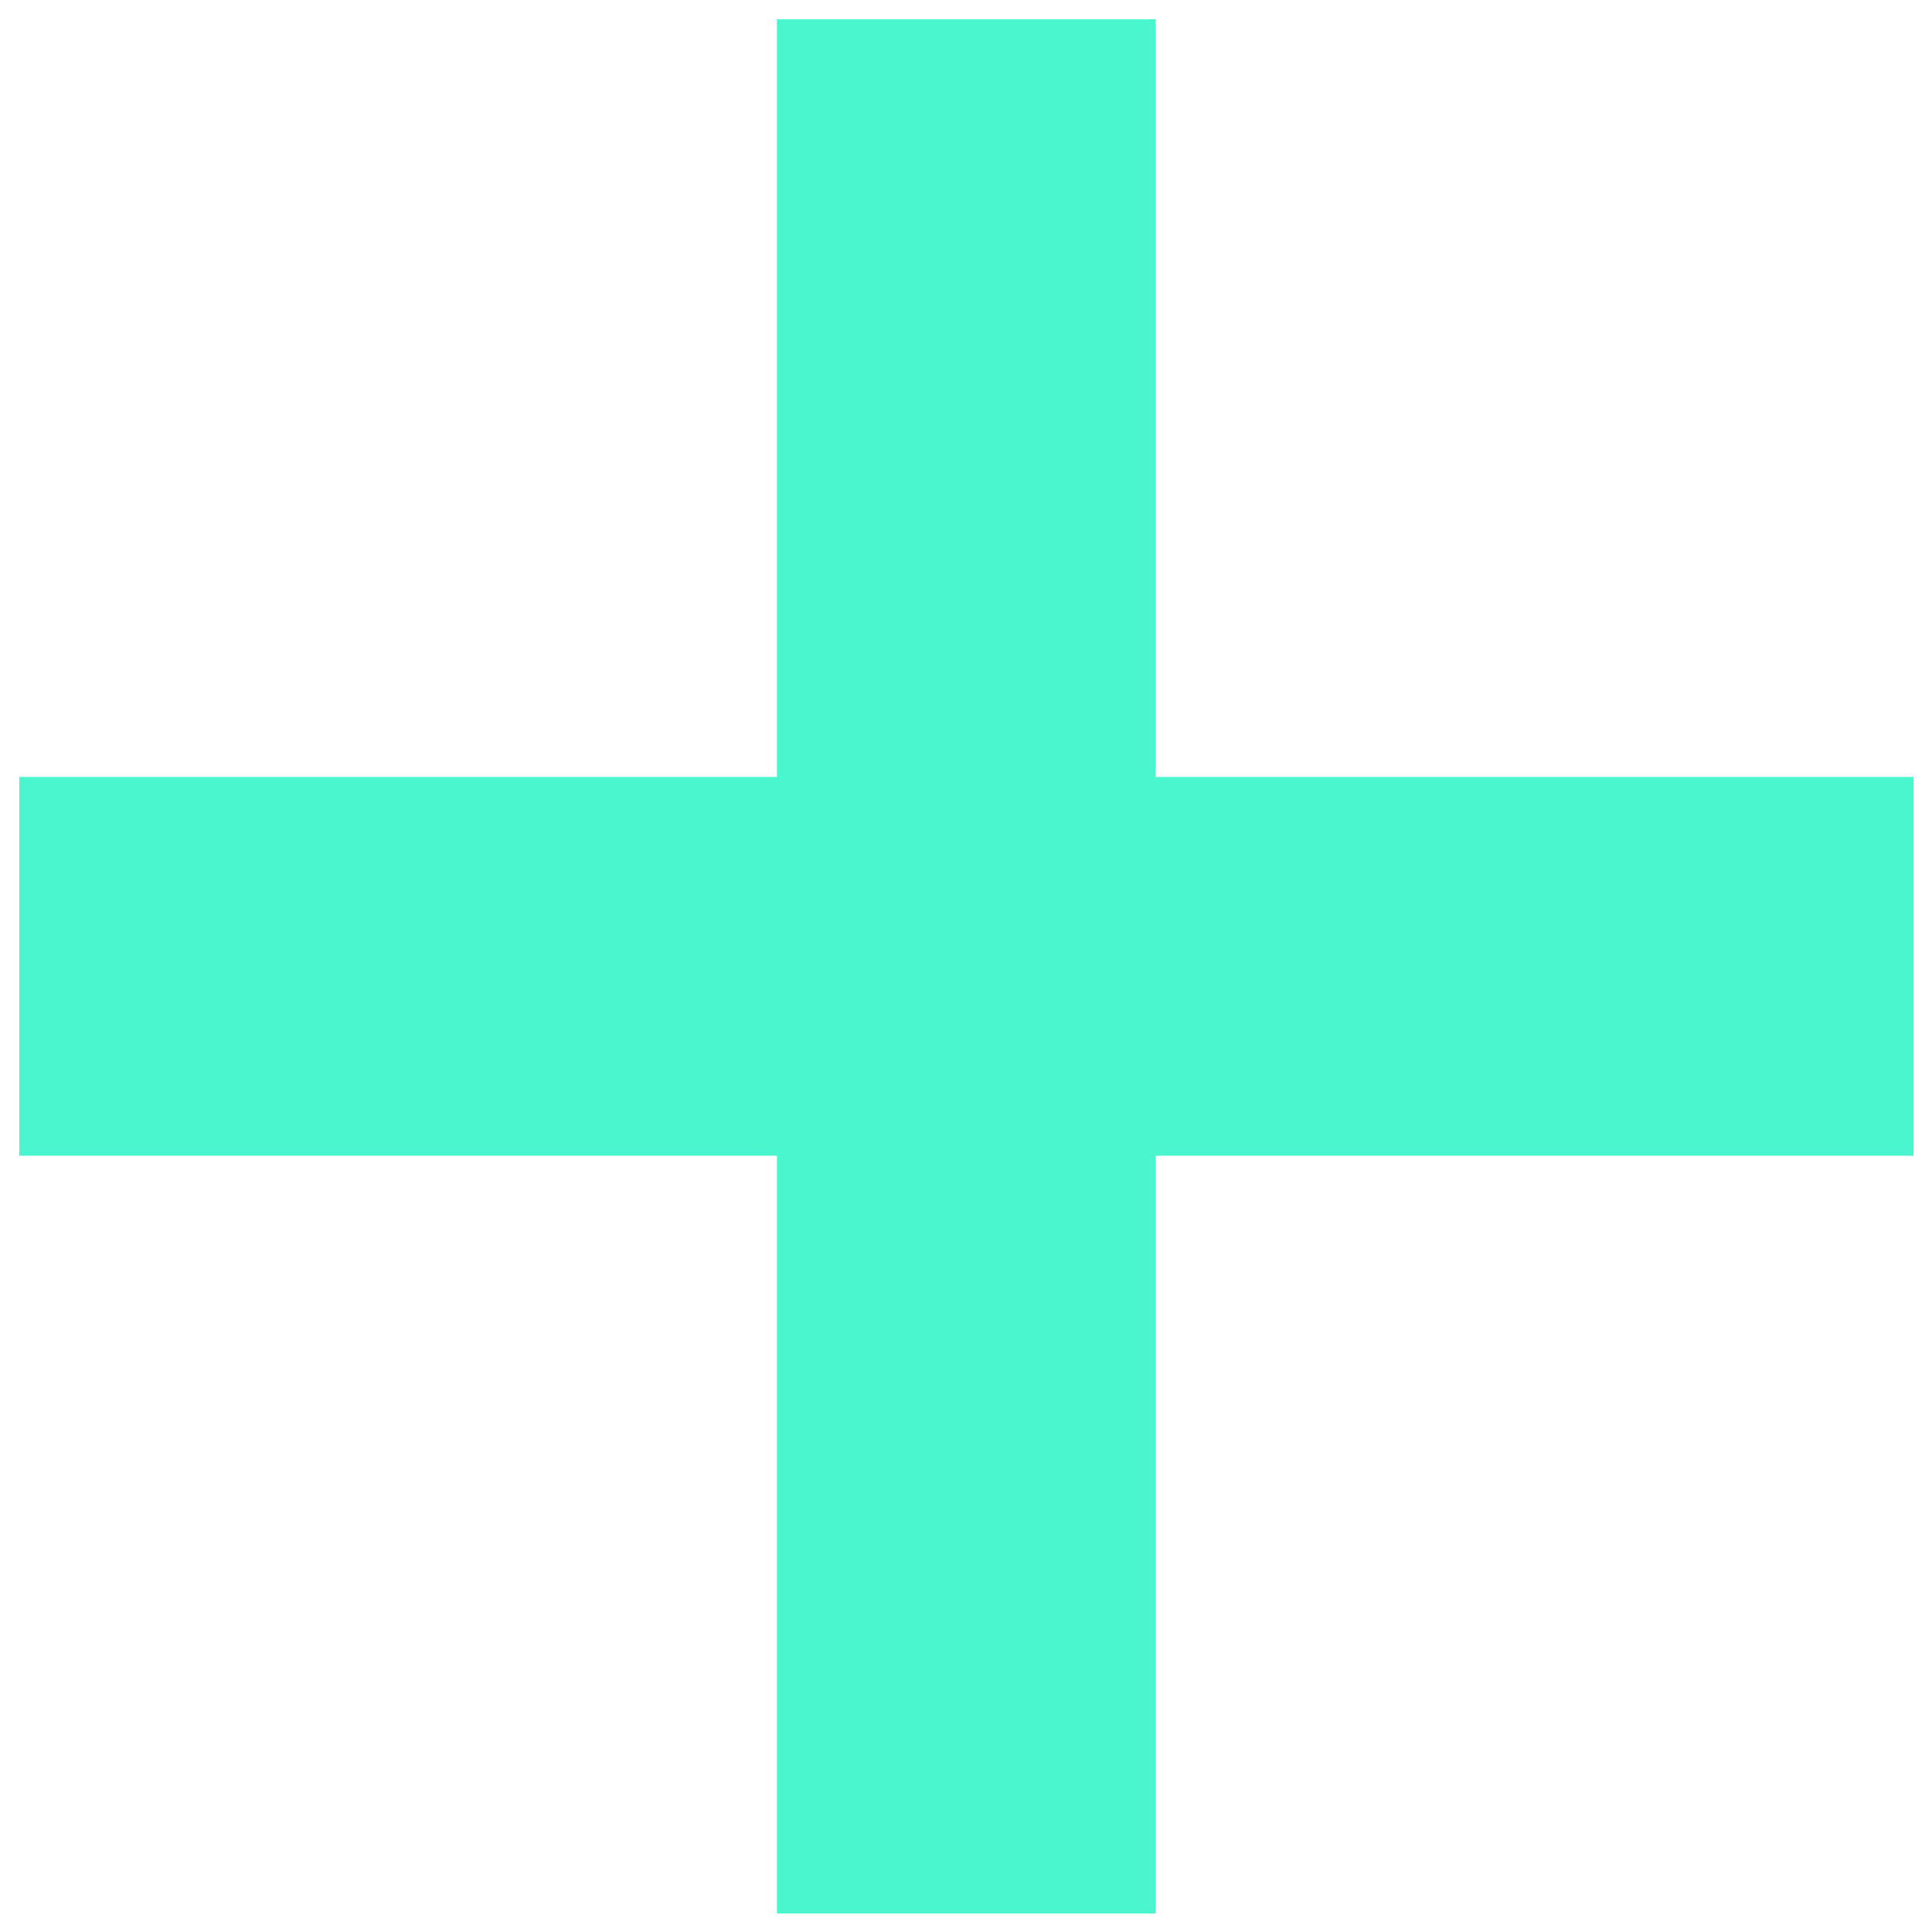 <svg xmlns="http://www.w3.org/2000/svg" width="14" height="14" viewBox="0 0 14 14"><g><g><g><path fill="#4af6cd" d="M.14 5.63h13.726v2.745H.14z"/></g><g><path fill="#4af6cd" d="M5.63.14h2.745v13.726H5.63z"/></g></g></g></svg>